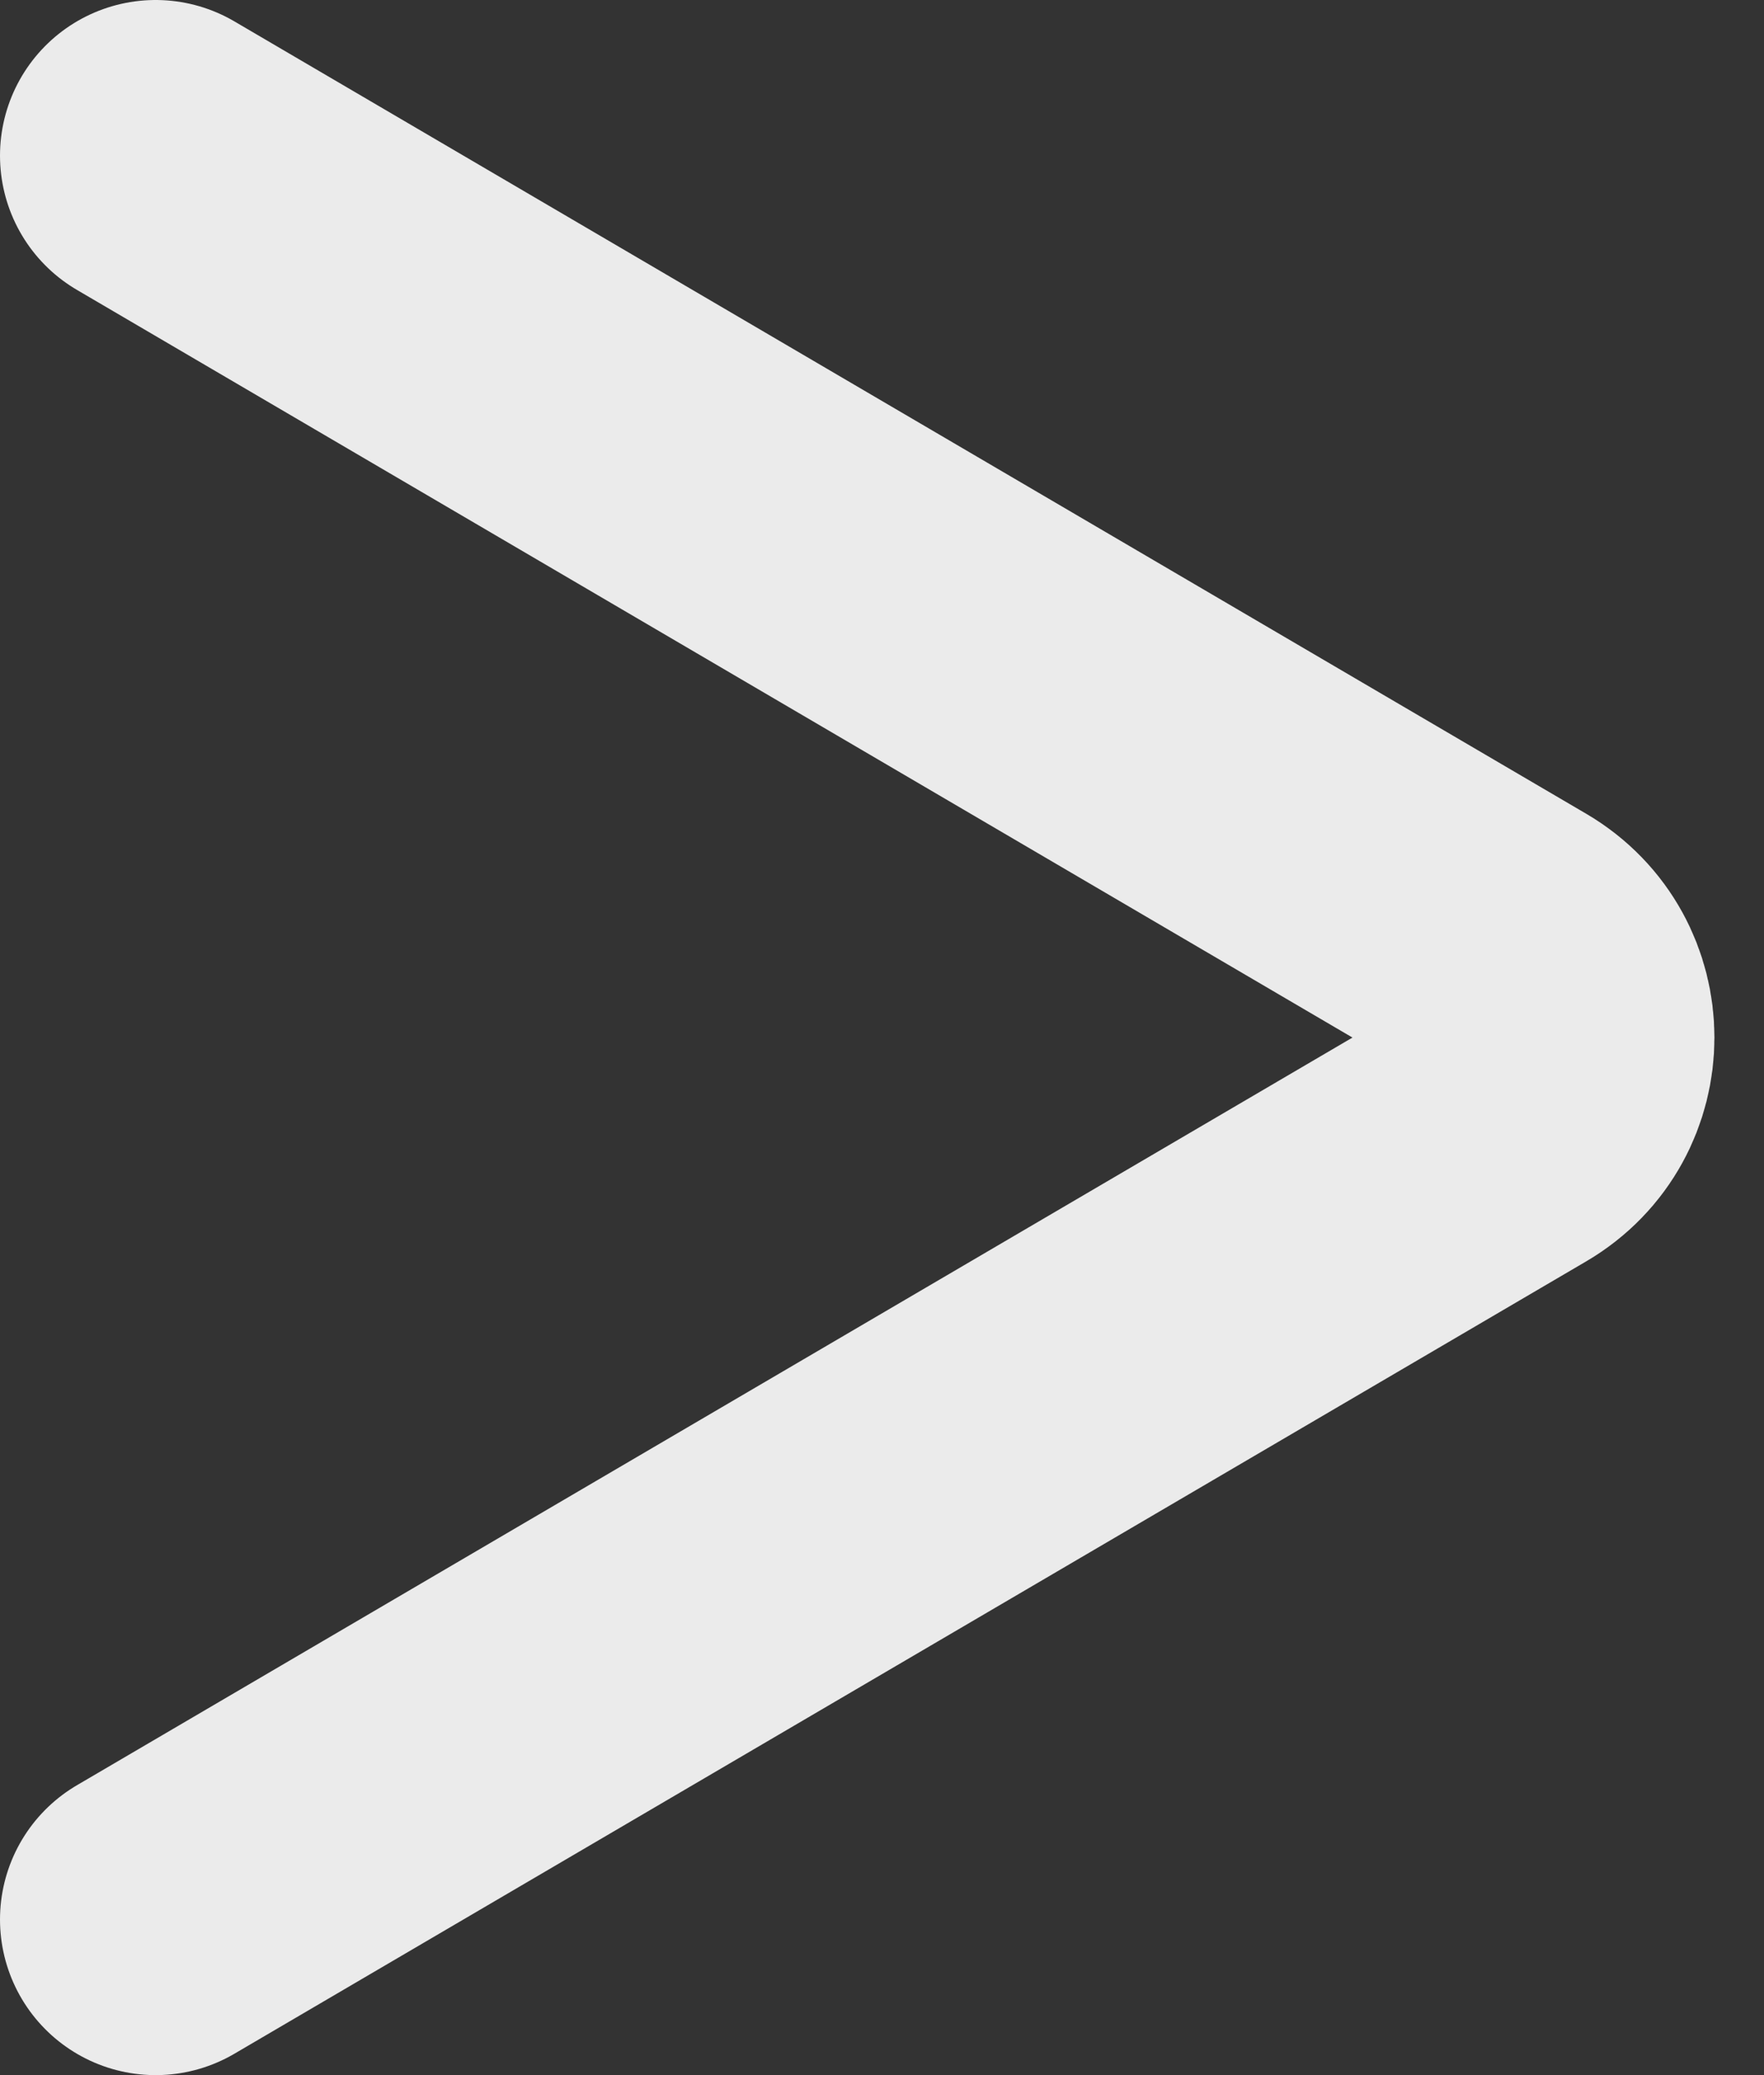 <svg width="17" height="20" viewBox="0 0 17 20" fill="none" xmlns="http://www.w3.org/2000/svg">
<rect x="0" y="0" width="17" height="20" fill="#333333" stroke="none"/>
<path d="M1.5 1.5L14.528 9.137C15.187 9.524 15.187 10.476 14.528 10.863L1.5 18.5" stroke="#EBEBEB" stroke-width="3" stroke-linecap="round"/>
</svg>
